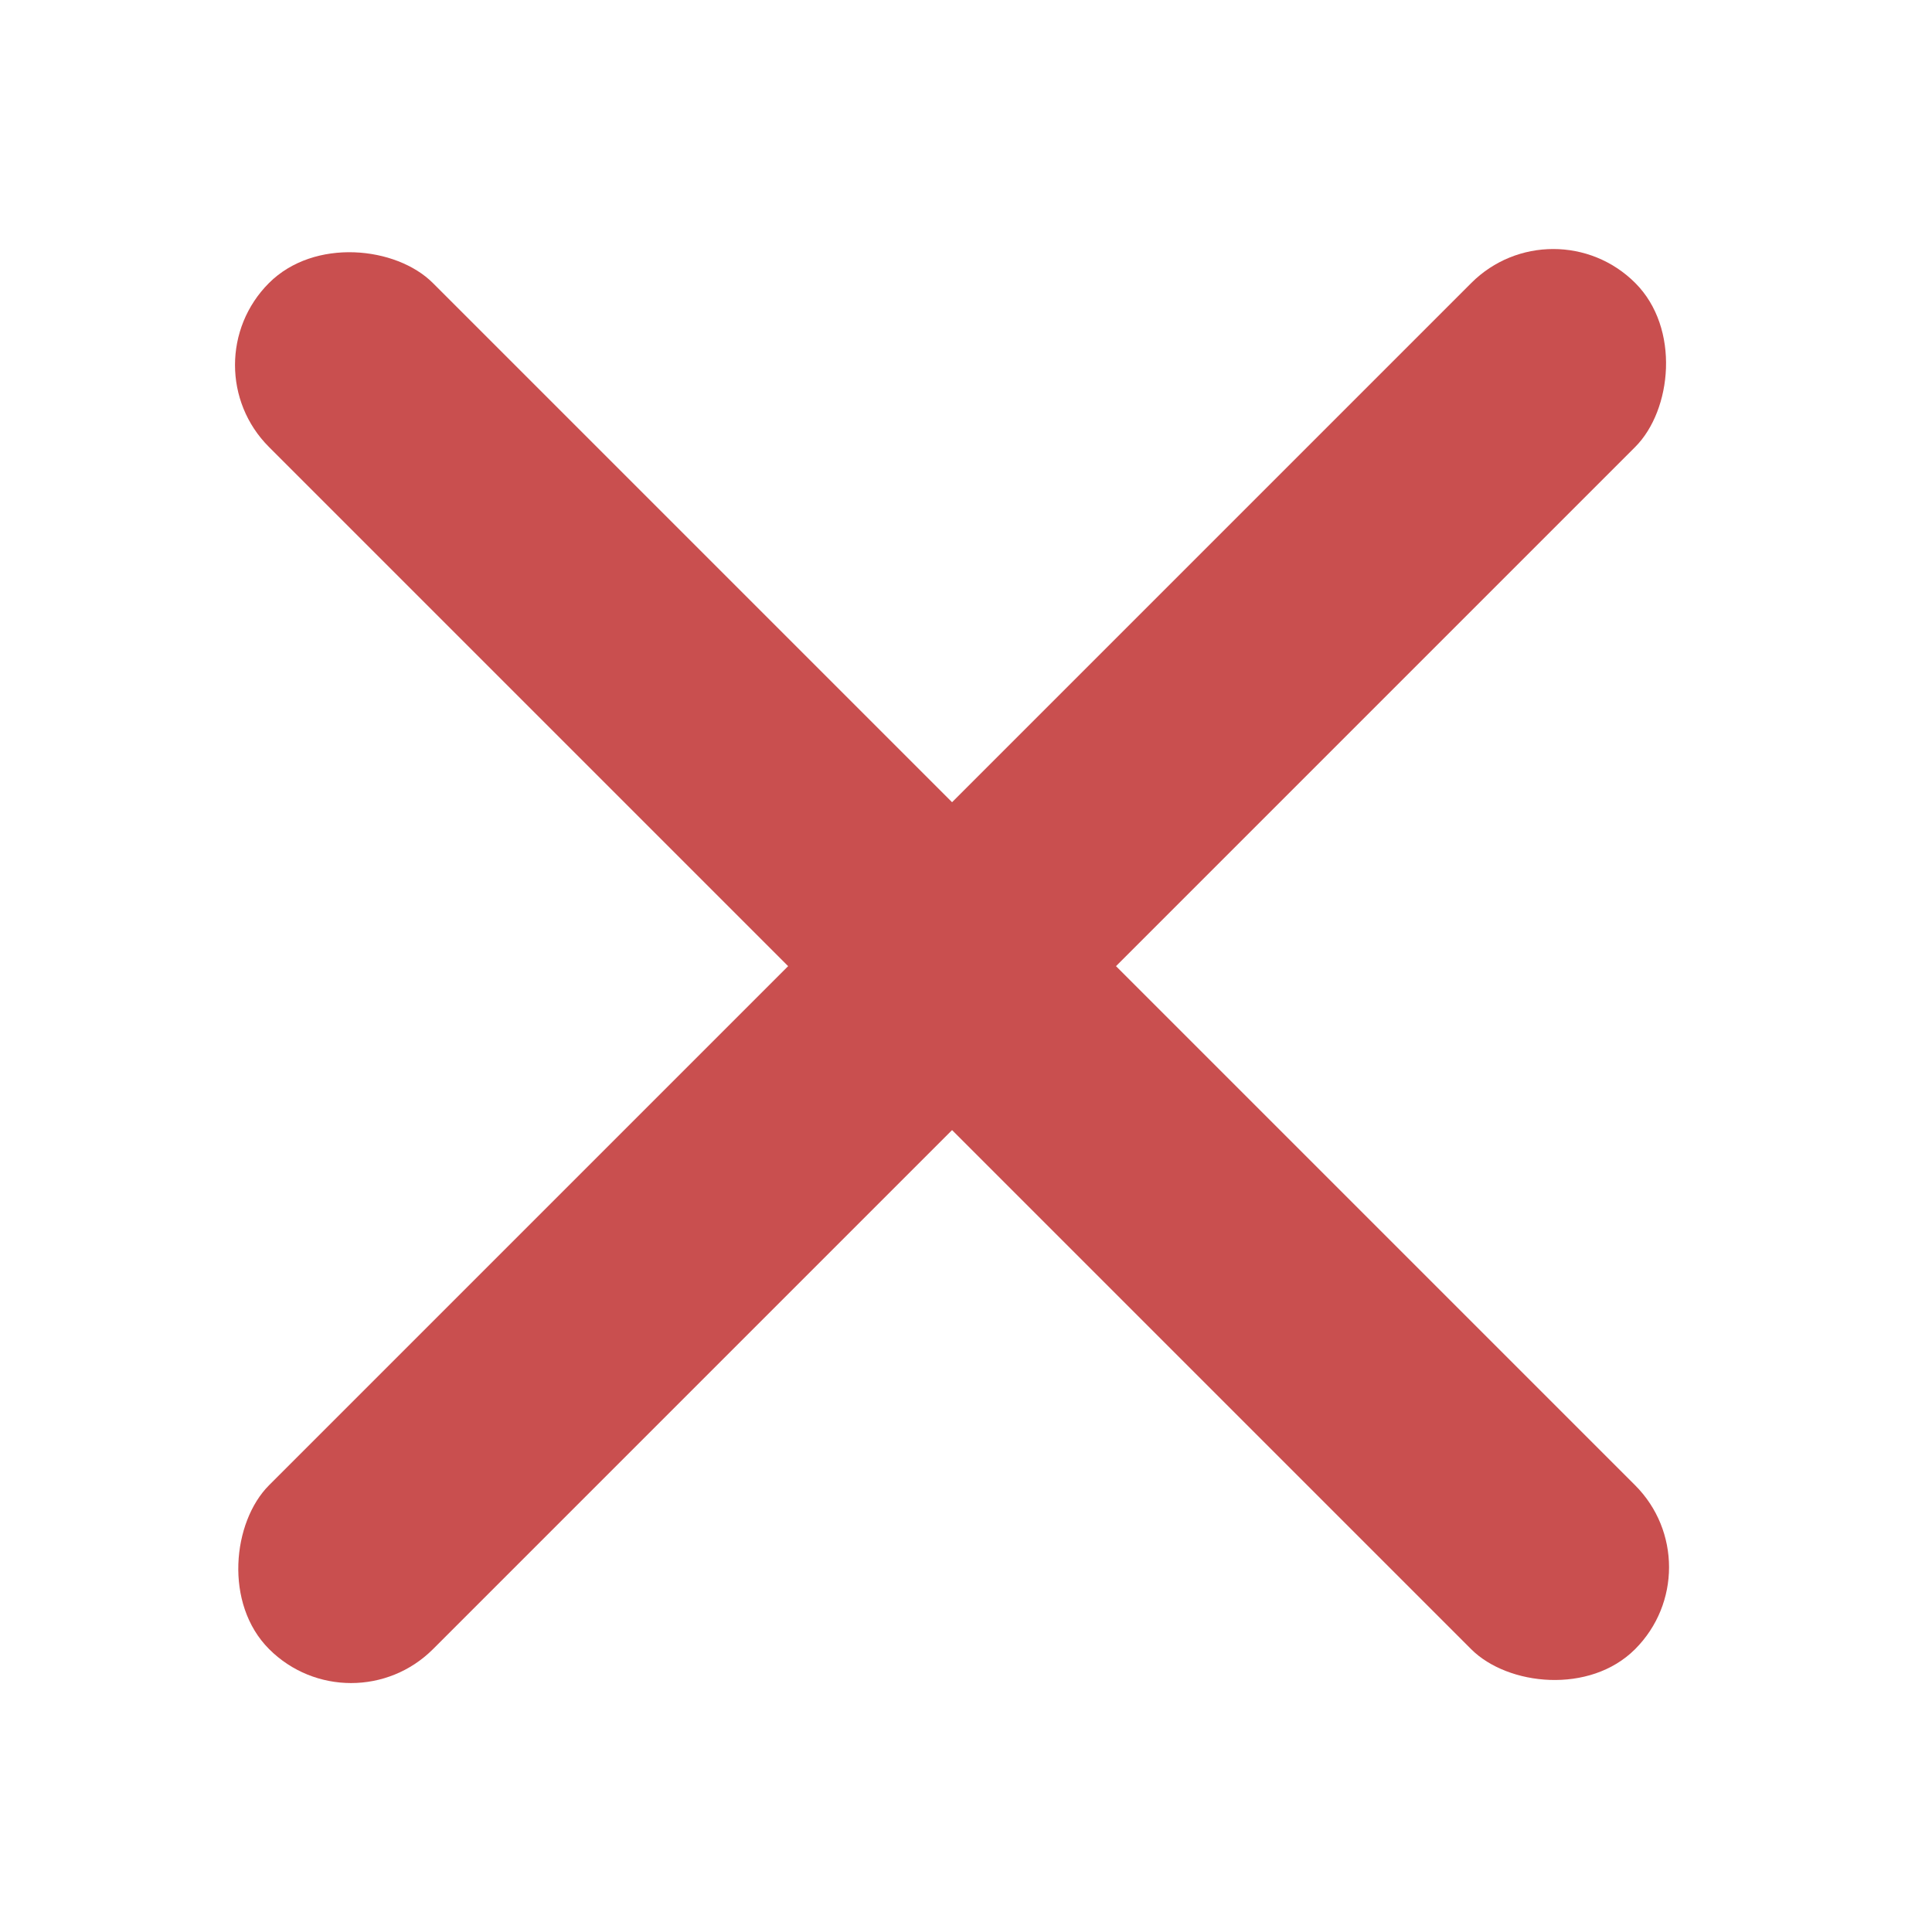 <svg width="14" height="14" viewBox="0 0 14 14" fill="none" xmlns="http://www.w3.org/2000/svg">
<rect x="1.355" y="2.645" width="1.68" height="14" rx="0.84" transform="rotate(-45 1.355 2.645)" fill="#C94F4F"/>
<rect x="2.544" y="12.544" width="1.68" height="14" rx="0.84" transform="rotate(-135 2.544 12.544)" fill="#C94F4F"/>
</svg>
